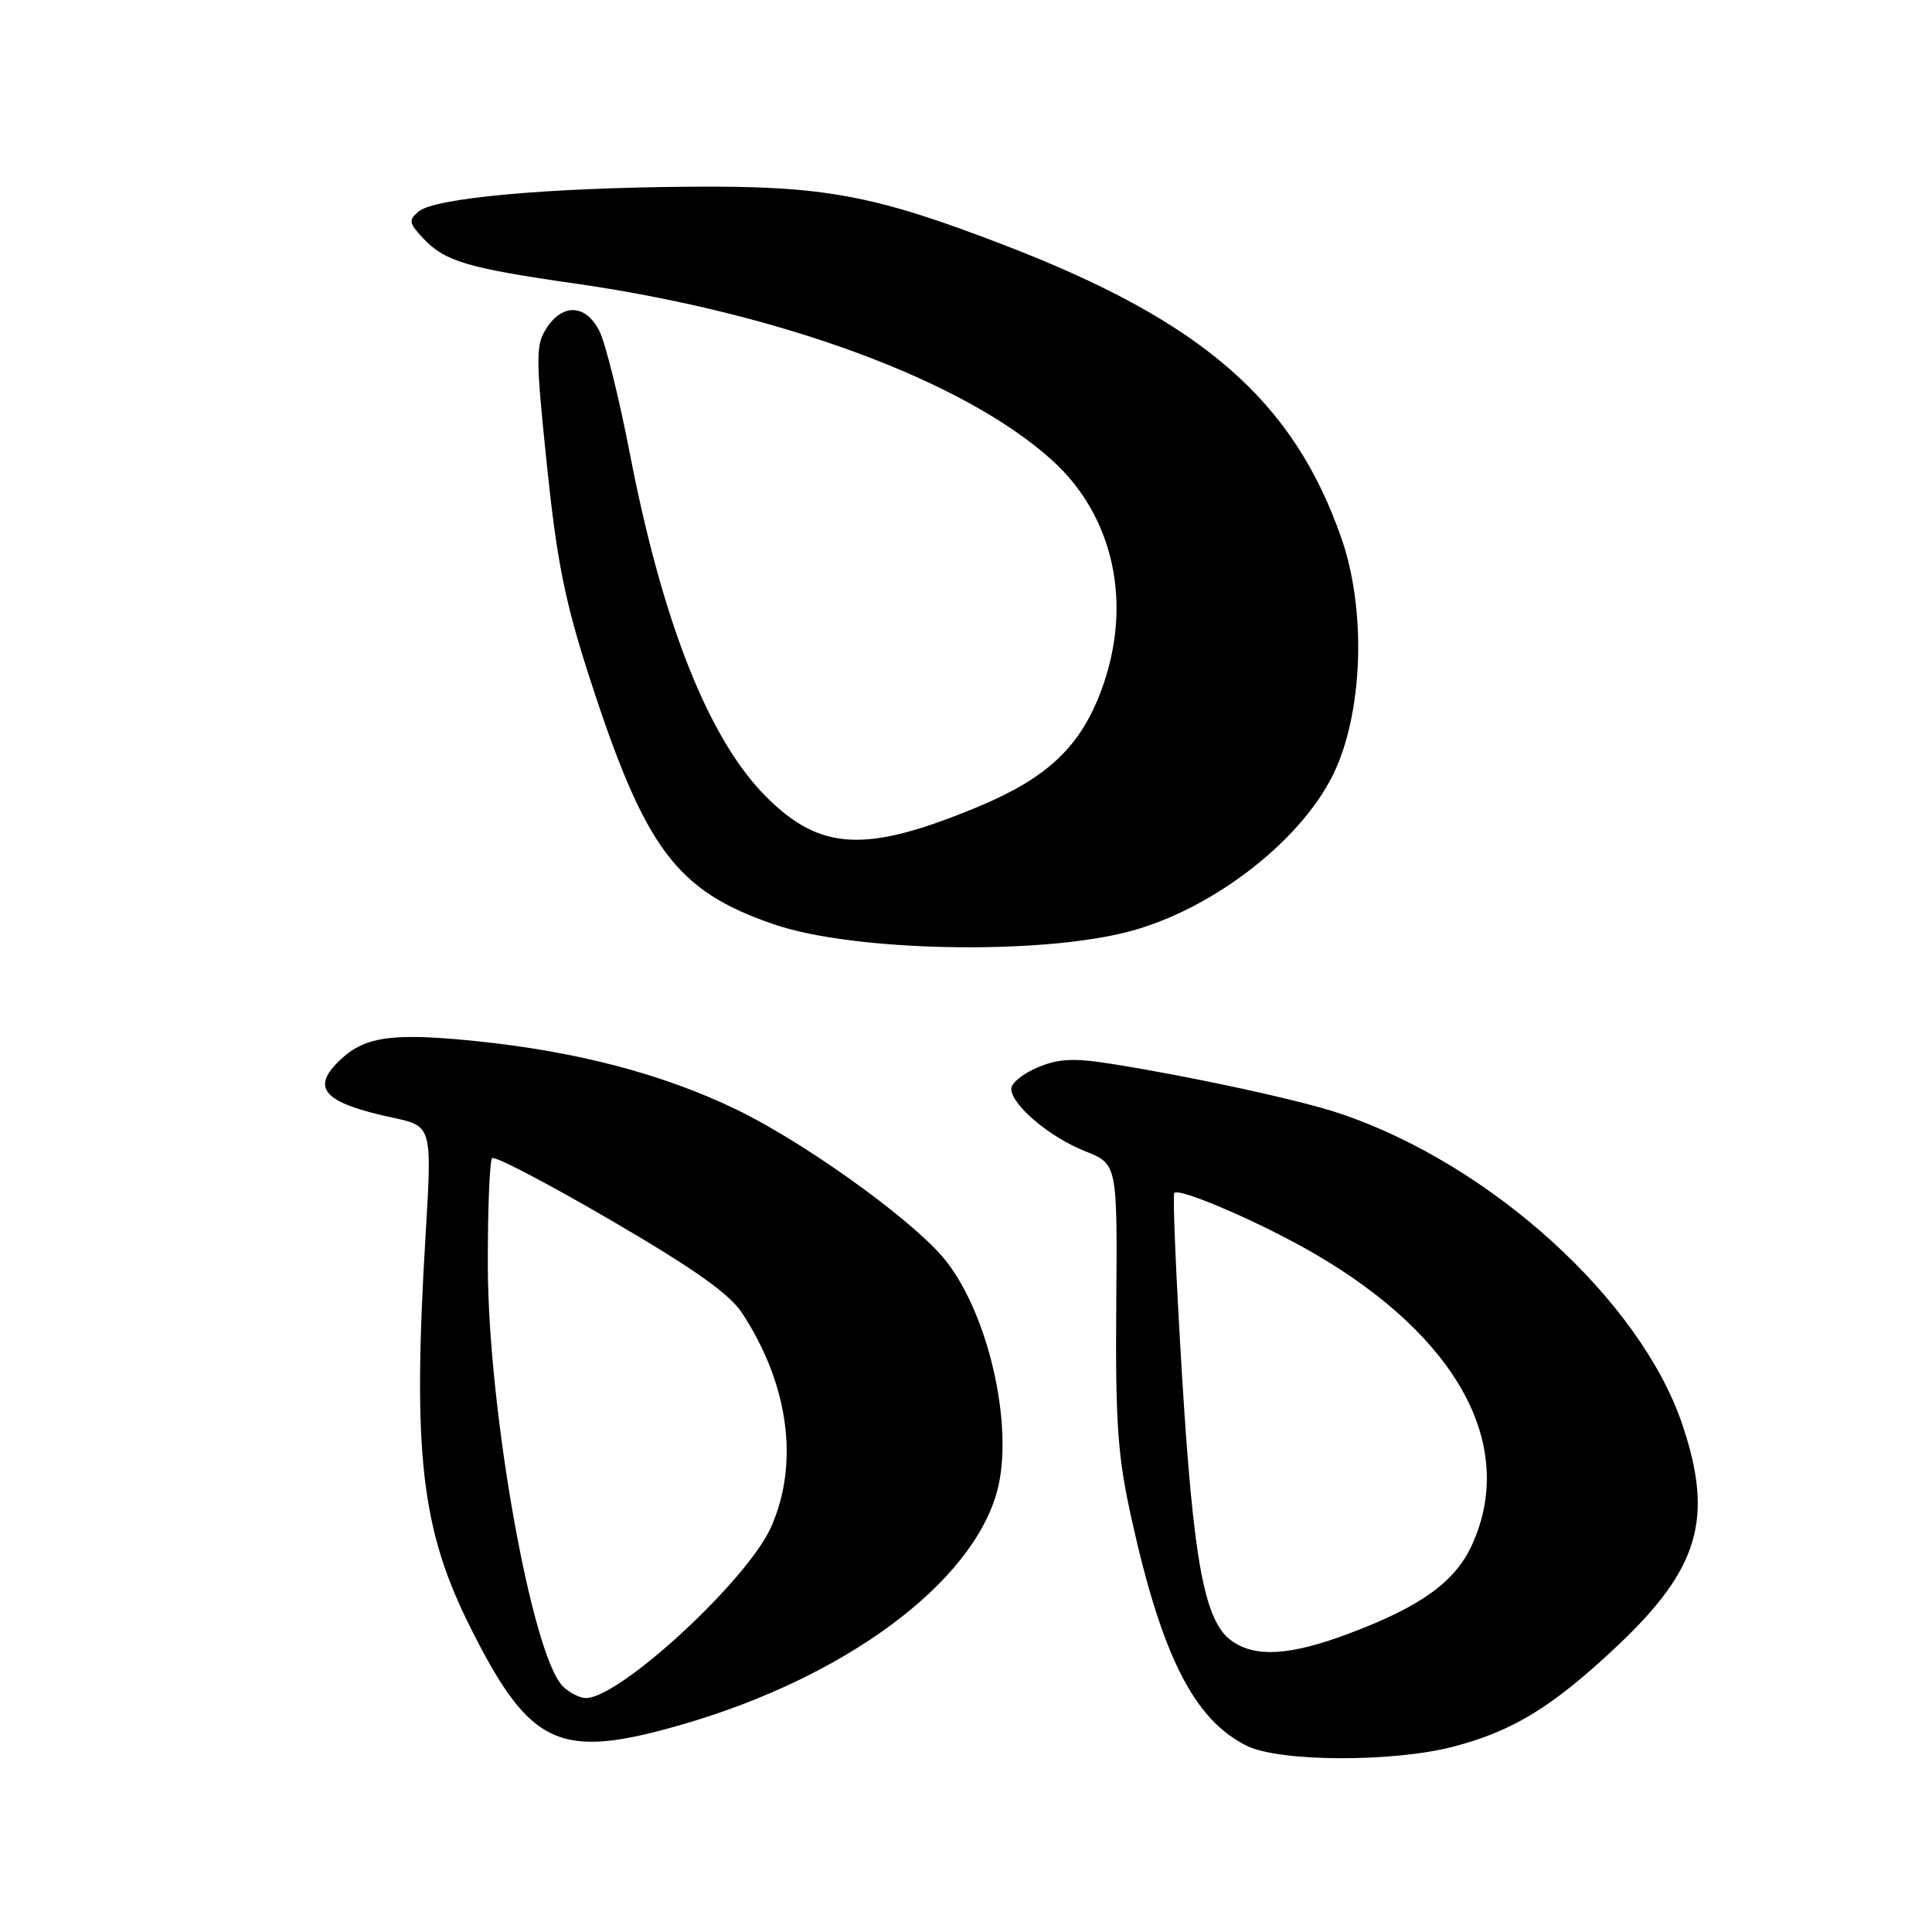 <?xml version="1.0" encoding="UTF-8" standalone="no"?>
<!DOCTYPE svg PUBLIC "-//W3C//DTD SVG 1.1//EN" "http://www.w3.org/Graphics/SVG/1.1/DTD/svg11.dtd" >
<svg xmlns="http://www.w3.org/2000/svg" xmlns:xlink="http://www.w3.org/1999/xlink" version="1.1" viewBox="0 0 256 256">
 <g >
 <path fill="currentColor"
d=" M 192.54 231.45 C 200.48 229.38 205.71 226.17 214.22 218.17 C 225.14 207.89 227.12 201.22 222.92 188.76 C 217.36 172.26 197.50 154.23 177.50 147.53 C 172.22 145.76 158.19 142.71 147.43 140.99 C 142.29 140.17 140.32 140.26 137.51 141.43 C 135.58 142.24 134.00 143.51 134.00 144.26 C 134.00 146.39 139.06 150.67 143.78 152.54 C 148.06 154.24 148.06 154.24 147.91 172.87 C 147.79 188.81 148.09 192.95 149.99 201.50 C 154.00 219.54 158.28 227.92 165.23 231.34 C 169.55 233.47 184.54 233.53 192.54 231.45 Z  M 90.48 228.48 C 112.03 222.23 128.81 209.79 132.12 197.60 C 134.48 188.89 130.80 173.26 124.77 166.39 C 120.03 161.00 106.29 151.21 97.50 146.98 C 87.85 142.33 76.56 139.36 63.34 137.98 C 52.24 136.83 48.49 137.30 45.25 140.28 C 41.04 144.15 42.75 146.11 52.05 148.10 C 57.26 149.22 57.26 149.22 56.38 163.86 C 54.65 192.73 55.80 202.70 62.41 215.81 C 70.29 231.47 74.15 233.21 90.48 228.48 Z  M 149.50 123.46 C 160.92 120.48 173.02 110.96 177.05 101.77 C 180.65 93.54 180.96 80.56 177.76 71.36 C 171.42 53.13 159.41 42.64 133.34 32.58 C 115.89 25.84 109.27 24.60 91.50 24.74 C 72.46 24.88 57.63 26.23 55.49 28.01 C 54.10 29.16 54.17 29.55 56.11 31.62 C 58.93 34.62 62.03 35.54 76.00 37.54 C 103.43 41.45 127.68 50.41 139.37 60.95 C 147.65 68.41 150.16 80.15 145.91 91.52 C 143.12 98.98 138.77 103.08 129.60 106.90 C 114.76 113.07 108.73 112.79 101.51 105.56 C 93.92 97.97 87.80 82.55 83.45 60.06 C 82.02 52.67 80.20 45.35 79.40 43.81 C 77.60 40.33 74.59 40.17 72.44 43.45 C 70.97 45.70 70.97 47.19 72.47 61.65 C 73.80 74.46 74.86 79.73 78.17 89.95 C 85.50 112.55 89.63 118.06 102.58 122.49 C 113.05 126.08 137.51 126.58 149.50 123.46 Z  M 163.24 217.45 C 159.60 214.91 158.13 207.05 156.61 182.00 C 155.82 169.07 155.37 158.31 155.60 158.07 C 156.32 157.35 167.14 162.03 174.16 166.11 C 193.20 177.18 201.01 191.58 195.06 204.68 C 192.82 209.60 188.29 212.87 178.73 216.46 C 170.97 219.37 166.39 219.66 163.24 217.45 Z  M 74.58 223.44 C 70.47 219.32 64.69 186.97 64.64 167.78 C 64.62 160.23 64.88 153.79 65.21 153.46 C 65.54 153.13 72.61 156.83 80.93 161.68 C 91.94 168.10 96.68 171.45 98.34 174.00 C 104.51 183.43 105.93 193.86 102.18 202.33 C 99.07 209.36 82.14 225.00 77.64 225.00 C 76.82 225.00 75.44 224.30 74.58 223.44 Z "/>
</g>
</svg>